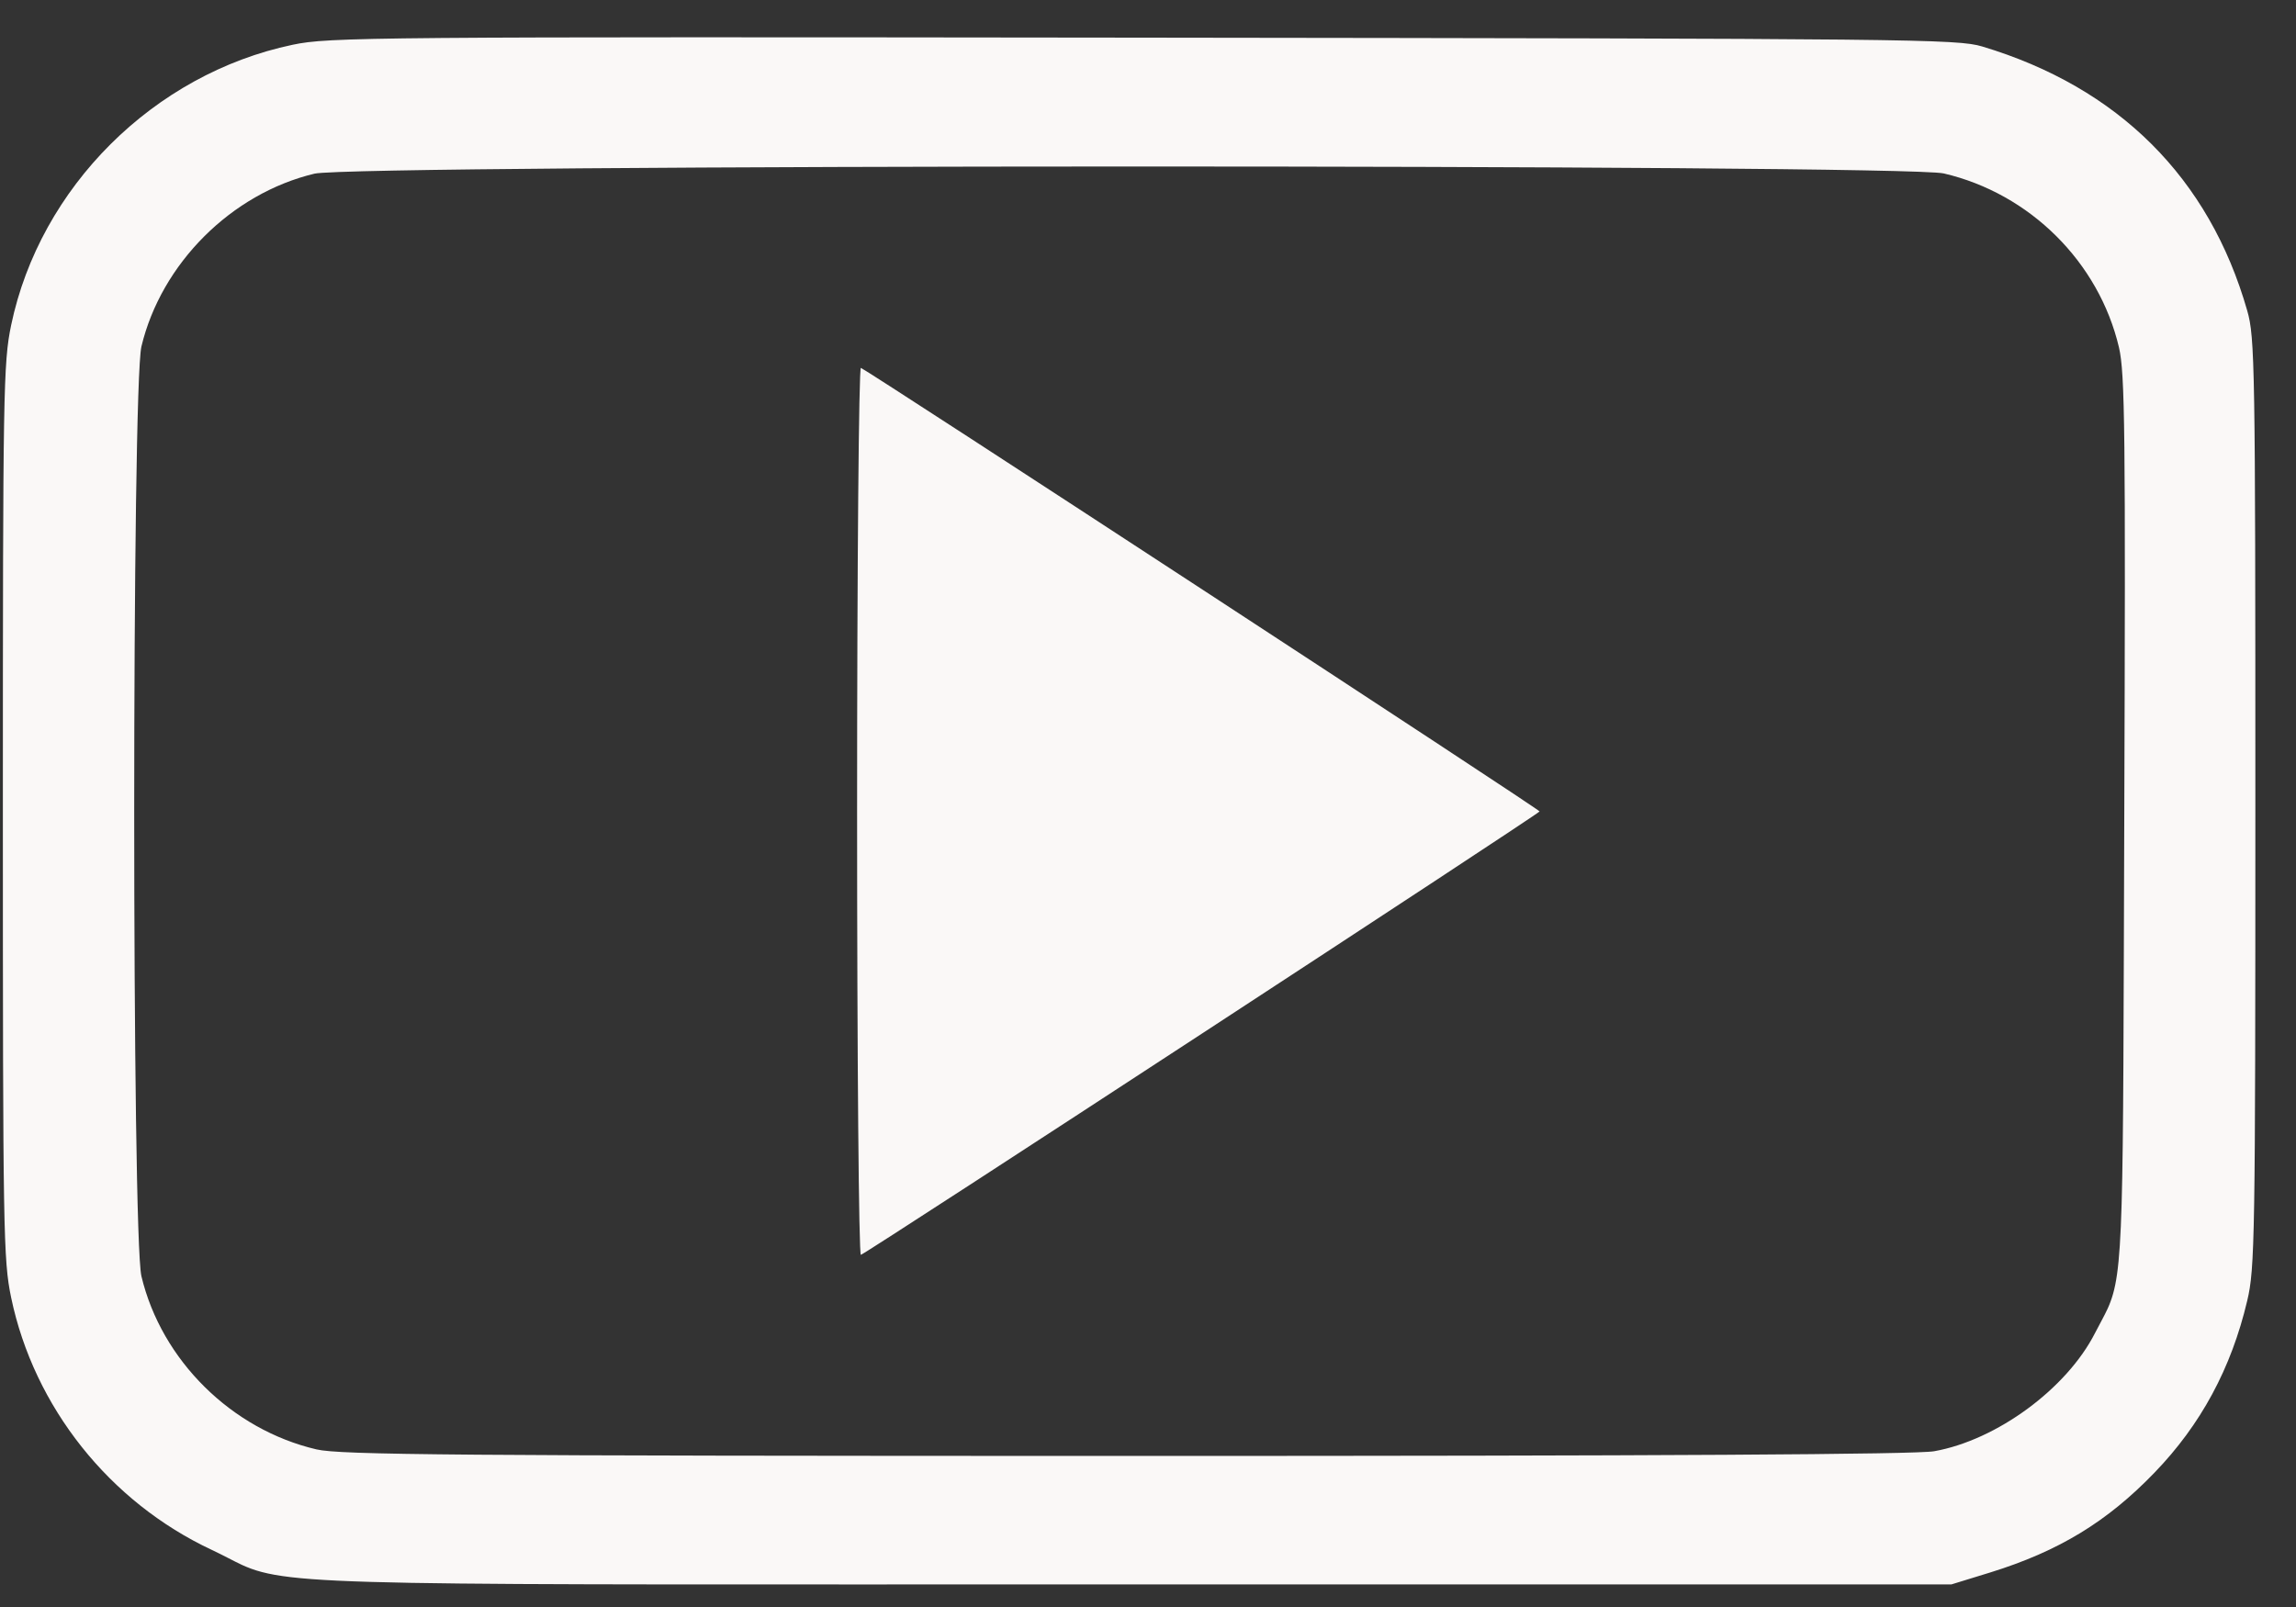 <svg width="20" height="14" viewBox="0 0 20 14" fill="none" xmlns="http://www.w3.org/2000/svg">
<rect x="0" y="0" width="20" height="14" fill="#333333" stroke="none"/>
<path fill-rule="evenodd" clip-rule="evenodd" d="M0.097 2.833C0.348 1.631 1.339 0.644 2.549 0.39C2.866 0.323 3.218 0.32 9.959 0.328C16.68 0.336 17.049 0.34 17.267 0.405C18.453 0.761 19.244 1.549 19.575 2.706C19.642 2.938 19.646 3.183 19.646 6.993C19.646 10.787 19.642 11.052 19.575 11.332C19.436 11.921 19.171 12.412 18.766 12.831C18.354 13.258 17.933 13.514 17.337 13.699L16.999 13.803H9.844C3.038 13.803 2.524 13.824 2.107 13.633C2.03 13.597 1.956 13.555 1.846 13.503C0.954 13.086 0.296 12.258 0.097 11.304C0.029 10.978 0.025 10.731 0.025 7.069C0.025 3.406 0.029 3.16 0.097 2.833ZM18.458 3.027C18.283 2.283 17.682 1.686 16.932 1.511C16.583 1.429 3.079 1.431 2.739 1.513C2.015 1.686 1.405 2.296 1.232 3.018C1.148 3.373 1.148 10.764 1.232 11.119C1.407 11.851 2.017 12.454 2.757 12.627C2.964 12.675 3.938 12.683 9.809 12.684C14.497 12.684 16.691 12.671 16.848 12.643C17.393 12.546 18.003 12.098 18.25 11.612C18.294 11.527 18.33 11.464 18.36 11.399C18.503 11.082 18.492 10.696 18.504 7.158C18.516 3.749 18.51 3.251 18.458 3.027ZM7.499 10.932C7.481 10.94 7.466 9.228 7.466 7.069C7.466 4.937 7.481 3.198 7.499 3.205C7.567 3.232 13.411 7.051 13.411 7.069C13.411 7.087 7.566 10.907 7.499 10.932Z" fill="#FAF8F7"/>
</svg>
